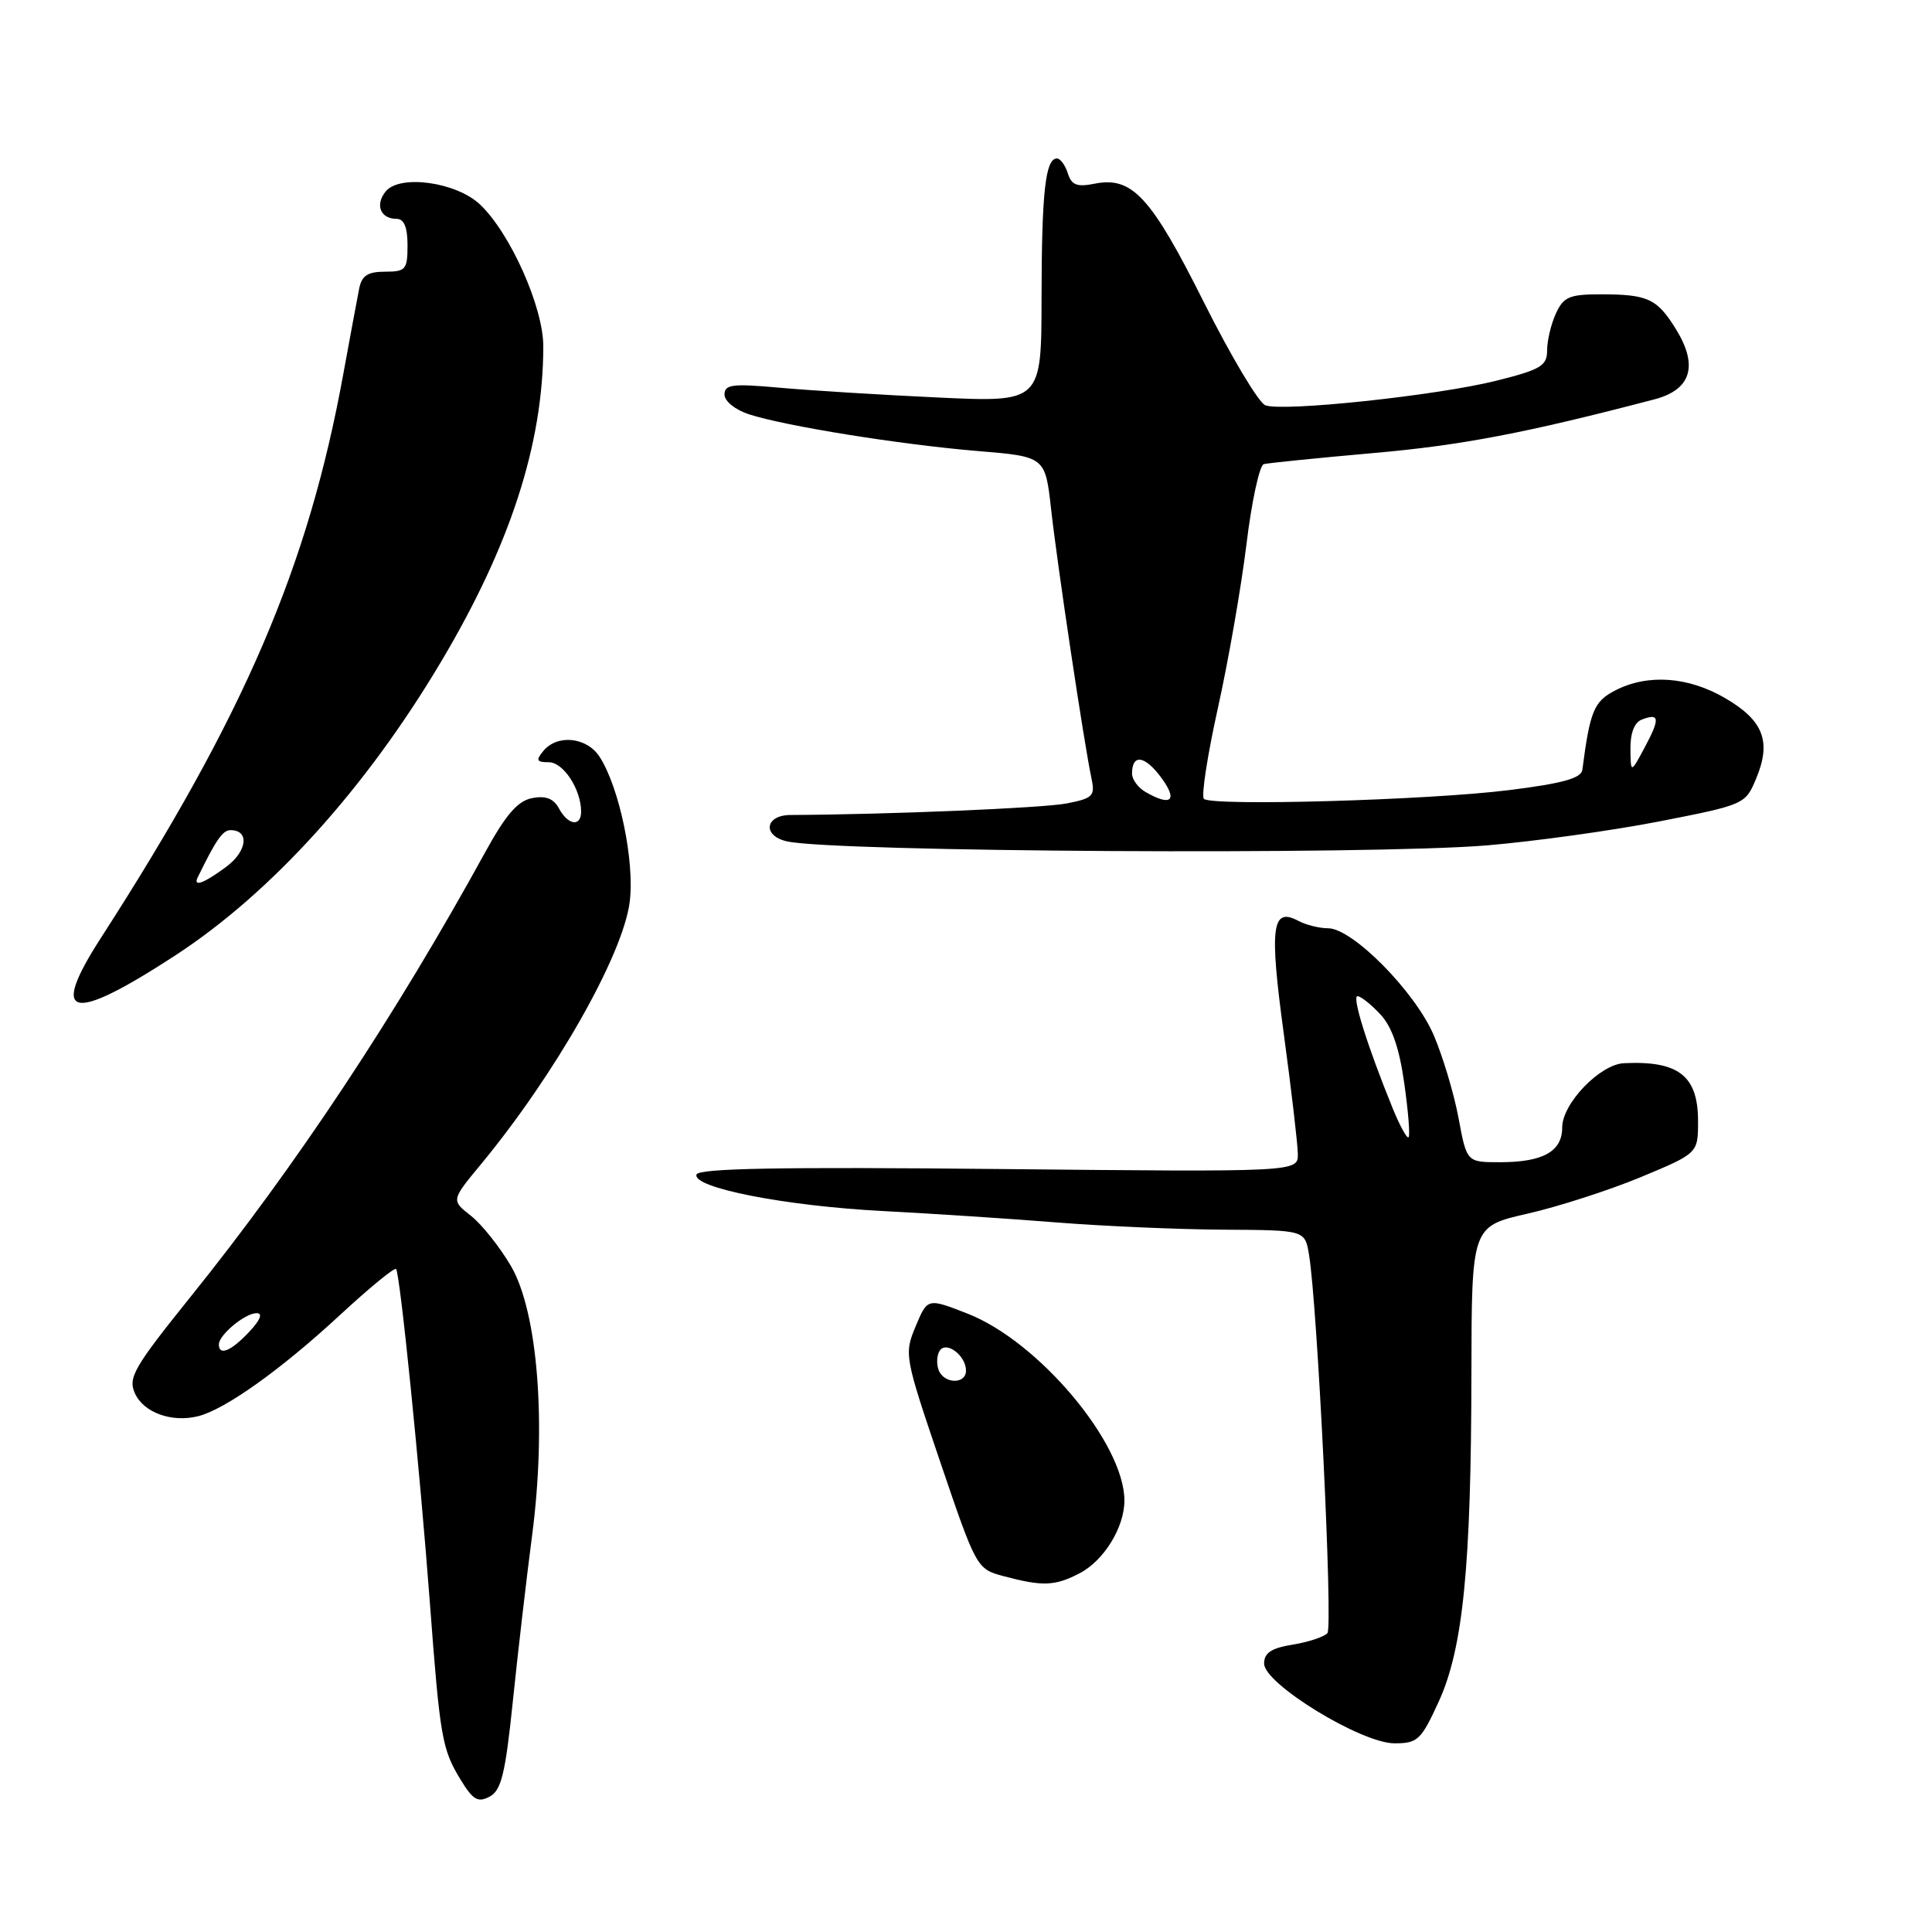 <?xml version="1.0" encoding="UTF-8" standalone="no"?>
<!DOCTYPE svg PUBLIC "-//W3C//DTD SVG 1.1//EN" "http://www.w3.org/Graphics/SVG/1.1/DTD/svg11.dtd" >
<svg xmlns="http://www.w3.org/2000/svg" xmlns:xlink="http://www.w3.org/1999/xlink" version="1.1" viewBox="0 0 256 256">
 <g >
 <path fill="currentColor"
d=" M 67.97 225.28 C 68.64 218.80 69.78 209.00 70.50 203.50 C 72.44 188.76 71.27 173.84 67.70 167.75 C 66.22 165.22 63.83 162.22 62.39 161.09 C 59.78 159.04 59.78 159.04 63.73 154.27 C 73.60 142.32 82.55 126.55 83.44 119.50 C 84.12 114.13 82.06 104.28 79.43 100.25 C 77.73 97.66 73.85 97.27 72.00 99.50 C 70.97 100.75 71.09 101.00 72.72 101.00 C 74.65 101.00 77.00 104.60 77.00 107.55 C 77.00 109.60 75.26 109.35 74.07 107.13 C 73.36 105.81 72.32 105.41 70.52 105.75 C 68.61 106.12 67.05 107.91 64.32 112.87 C 52.43 134.54 39.23 154.46 25.27 171.81 C 17.72 181.20 16.94 182.56 17.88 184.63 C 19.04 187.19 22.77 188.53 26.27 187.65 C 29.84 186.75 37.23 181.48 44.97 174.32 C 48.88 170.70 52.26 167.92 52.48 168.15 C 53.00 168.67 55.62 194.55 56.97 212.50 C 58.30 230.23 58.58 231.79 61.01 235.78 C 62.67 238.51 63.33 238.89 64.88 238.06 C 66.43 237.24 66.97 235.01 67.97 225.28 Z  M 190.63 225.49 C 193.86 218.45 194.94 207.60 194.97 182.00 C 195.00 162.50 195.00 162.50 202.43 160.81 C 206.51 159.88 213.26 157.70 217.43 155.97 C 225.00 152.81 225.00 152.81 225.00 148.56 C 225.00 142.54 222.42 140.53 215.17 140.88 C 211.99 141.04 207.00 146.23 207.00 149.39 C 207.00 152.58 204.46 154.00 198.74 154.00 C 194.35 154.00 194.35 154.00 193.26 148.13 C 192.66 144.91 191.18 139.98 189.98 137.17 C 187.49 131.38 179.21 123.00 175.98 123.00 C 174.82 123.00 173.05 122.56 172.04 122.02 C 168.52 120.14 168.18 122.80 170.11 137.00 C 171.12 144.43 171.95 151.58 171.97 152.90 C 172.00 155.30 172.00 155.30 132.34 154.90 C 103.39 154.61 92.57 154.81 92.29 155.63 C 91.71 157.38 104.07 159.80 117.00 160.47 C 123.33 160.80 133.68 161.47 140.00 161.98 C 146.32 162.48 156.32 162.91 162.20 162.94 C 172.91 163.00 172.91 163.00 173.45 166.25 C 174.57 172.96 176.64 215.54 175.89 216.40 C 175.45 216.89 173.39 217.58 171.30 217.92 C 168.46 218.38 167.50 219.01 167.50 220.43 C 167.50 223.12 180.38 231.00 184.78 231.00 C 187.85 231.00 188.31 230.56 190.63 225.49 Z  M 143.03 208.48 C 146.27 206.81 149.01 202.36 148.99 198.80 C 148.96 191.23 137.62 177.74 128.20 174.06 C 122.90 171.99 122.90 171.99 121.33 175.74 C 119.79 179.43 119.85 179.74 124.58 193.70 C 129.36 207.77 129.43 207.90 132.95 208.84 C 138.14 210.23 139.77 210.17 143.03 208.48 Z  M 23.24 126.59 C 35.95 118.30 48.48 104.46 58.48 87.62 C 67.62 72.24 71.97 58.81 71.99 45.91 C 72.00 40.70 67.60 30.86 63.58 27.07 C 60.43 24.12 53.00 23.09 51.12 25.35 C 49.66 27.12 50.40 29.00 52.56 29.00 C 53.54 29.00 54.00 30.12 54.00 32.50 C 54.00 35.72 53.76 36.00 51.02 36.00 C 48.73 36.00 47.93 36.52 47.59 38.25 C 47.34 39.49 46.41 44.55 45.50 49.50 C 40.84 75.11 32.39 94.77 13.35 124.31 C 6.48 134.98 9.35 135.64 23.24 126.59 Z  M 197.00 112.02 C 203.32 111.49 213.62 110.06 219.88 108.84 C 231.16 106.63 231.28 106.58 232.70 103.16 C 234.74 98.28 233.68 95.48 228.65 92.54 C 223.72 89.64 218.32 89.26 214.00 91.50 C 211.20 92.95 210.68 94.23 209.67 102.00 C 209.53 103.12 207.05 103.81 199.99 104.69 C 189.33 106.03 160.55 106.85 159.52 105.85 C 159.16 105.48 159.99 100.08 161.37 93.85 C 162.76 87.61 164.46 77.84 165.16 72.14 C 165.85 66.44 166.89 61.65 167.46 61.50 C 168.03 61.35 174.57 60.69 182.00 60.03 C 193.67 59.01 202.22 57.37 219.24 52.91 C 224.09 51.64 225.06 48.46 222.08 43.63 C 219.56 39.56 218.36 39.00 212.08 39.00 C 207.95 39.00 207.17 39.34 206.16 41.55 C 205.52 42.95 205.00 45.14 205.00 46.43 C 205.00 48.47 204.17 48.97 198.30 50.44 C 190.45 52.41 169.98 54.59 167.66 53.70 C 166.78 53.36 163.12 47.23 159.53 40.07 C 152.51 26.05 150.02 23.35 145.04 24.34 C 142.71 24.81 141.98 24.53 141.49 22.96 C 141.15 21.88 140.50 21.00 140.05 21.00 C 138.52 21.00 138.03 25.48 138.01 39.40 C 138.00 53.31 138.00 53.31 124.25 52.67 C 116.69 52.32 107.24 51.73 103.25 51.37 C 97.05 50.81 96.00 50.94 96.00 52.28 C 96.00 53.16 97.41 54.30 99.25 54.90 C 104.11 56.47 119.31 58.91 129.50 59.76 C 138.50 60.50 138.50 60.50 139.28 67.50 C 140.10 74.89 143.67 98.69 144.62 103.10 C 145.13 105.47 144.83 105.78 141.34 106.46 C 138.22 107.07 117.72 107.93 104.75 107.99 C 101.37 108.00 100.98 110.73 104.25 111.48 C 110.42 112.90 181.34 113.31 197.00 112.02 Z  M 29.00 178.15 C 29.00 176.88 32.47 174.00 34.00 174.00 C 34.86 174.00 34.50 174.90 33.00 176.50 C 30.62 179.03 29.00 179.70 29.00 178.15 Z  M 184.51 146.79 C 181.16 138.54 179.11 132.00 179.88 132.00 C 180.30 132.00 181.66 133.07 182.88 134.38 C 184.43 136.02 185.41 138.83 186.07 143.53 C 186.60 147.25 186.86 150.48 186.64 150.69 C 186.43 150.91 185.47 149.15 184.51 146.79 Z  M 124.38 181.55 C 124.07 180.75 124.13 179.60 124.50 179.00 C 125.35 177.62 128.00 179.60 128.00 181.62 C 128.00 183.45 125.09 183.39 124.38 181.55 Z  M 26.20 116.25 C 28.64 111.25 29.51 110.00 30.55 110.00 C 33.10 110.00 32.75 112.81 29.96 114.87 C 27.02 117.05 25.55 117.59 26.20 116.25 Z  M 151.75 104.92 C 150.79 104.36 150.00 103.27 150.00 102.51 C 150.00 99.86 151.69 100.09 153.87 103.04 C 156.12 106.09 155.19 106.92 151.75 104.92 Z  M 216.04 99.22 C 216.02 97.15 216.57 95.72 217.54 95.35 C 219.90 94.44 219.99 95.19 217.95 99.00 C 216.08 102.50 216.08 102.50 216.04 99.22 Z "/>
</g>
</svg>